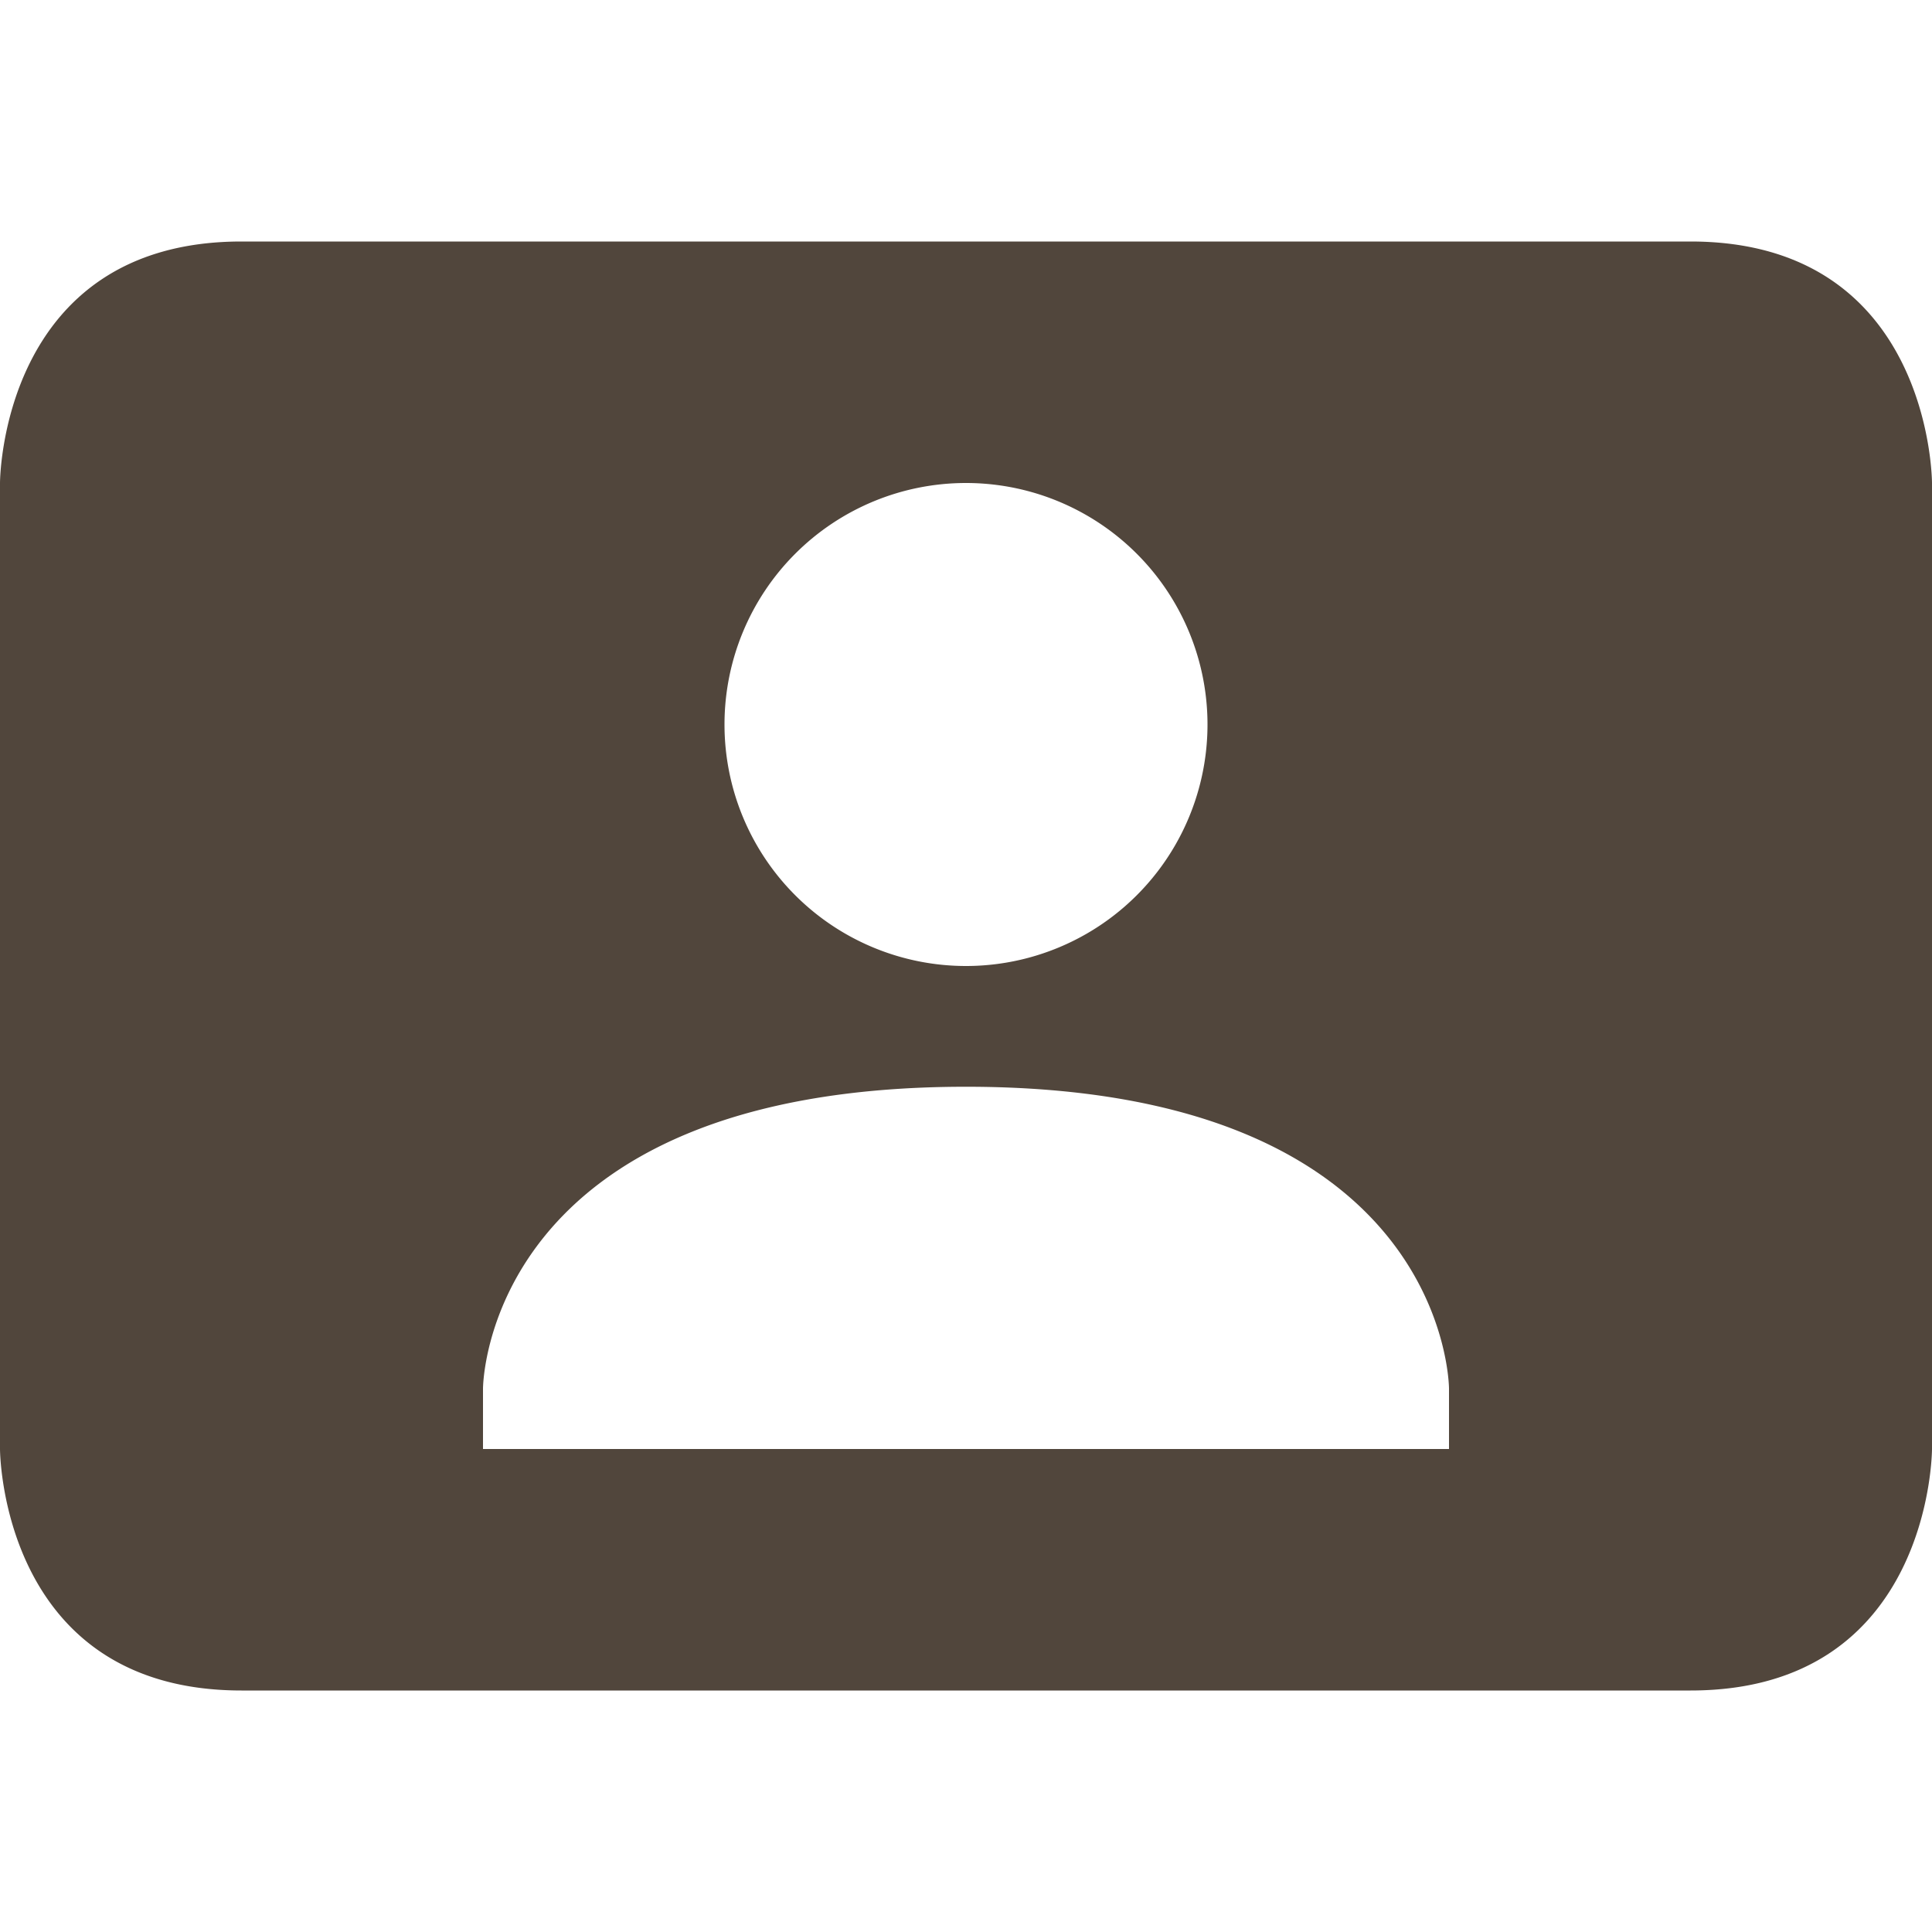 <svg xmlns="http://www.w3.org/2000/svg" width="16" height="16" version="1.1">
 <defs>
  <style id="current-color-scheme" type="text/css">
   .ColorScheme-Text { color:#51463c; } .ColorScheme-Highlight { color:#4285f4; } .ColorScheme-NeutralText { color:#ff9800; } .ColorScheme-PositiveText { color:#4caf50; } .ColorScheme-NegativeText { color:#f44336; }
  </style>
 </defs>
 <path style="fill:currentColor" class="ColorScheme-Text" d="M 2 2 C 0 2 0 4 0 4 L 0 12 C 0 12 0 14 2 14 L 14 14 C 16 14 16 12 16 12 L 16 4 C 16 4 16 2 14 2 L 2 2 z M 8 4 A 2 2 0 0 1 10 6 A 2 2 0 0 1 8 8 A 2 2 0 0 1 6 6 A 2 2 0 0 1 8 4 z M 8 9 C 12 9 12 11.5 12 11.5 L 12 12 L 4 12 L 4 11.5 C 4 11.5 4 9 8 9 z"/>
</svg>
